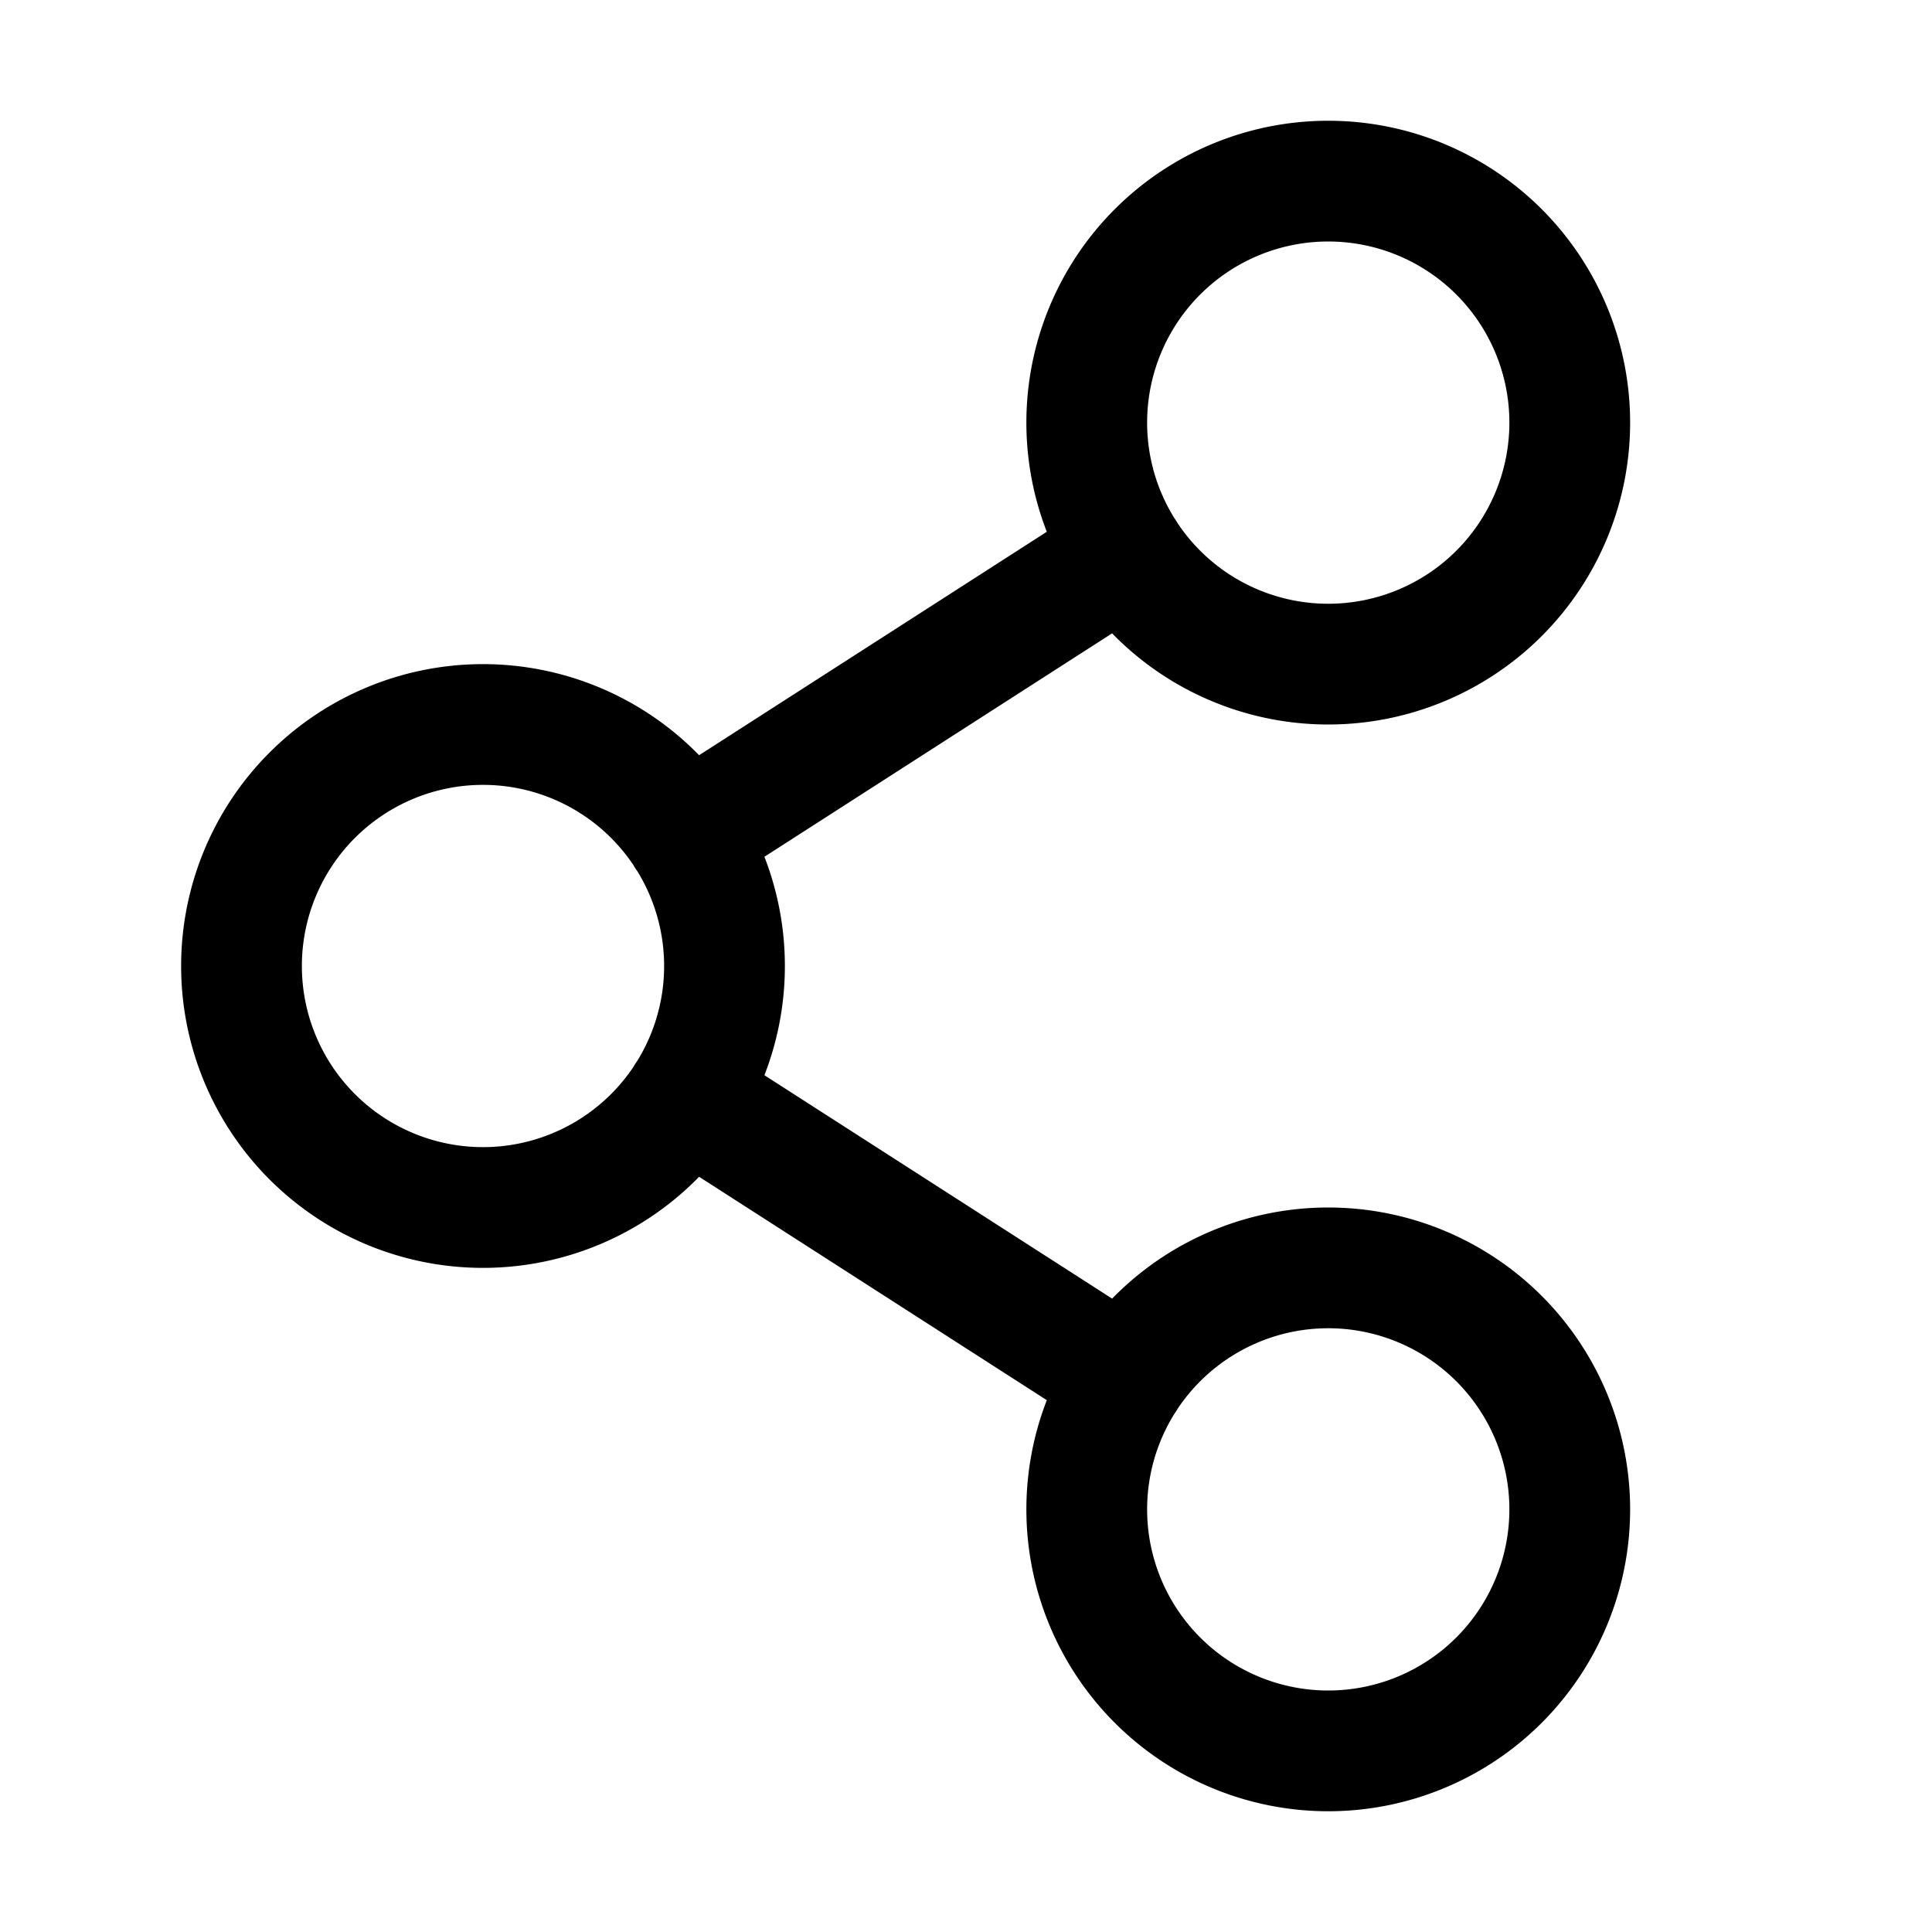 <svg xmlns="http://www.w3.org/2000/svg" fill="none" stroke="currentColor" aria-hidden="true" viewBox="0 0 32 32"><path stroke-linecap="round" stroke-linejoin="round" stroke-width="2" d="M8 20a4 4 0 1 0 0-8 4 4 0 0 0 0 8Zm14 9a4 4 0 1 0 0-8 4 4 0 0 0 0 8Zm0-18a4 4 0 1 0 0-8 4 4 0 0 0 0 8Zm-3.363-1.838-7.275 4.675m0 4.326 7.275 4.674"/></svg>